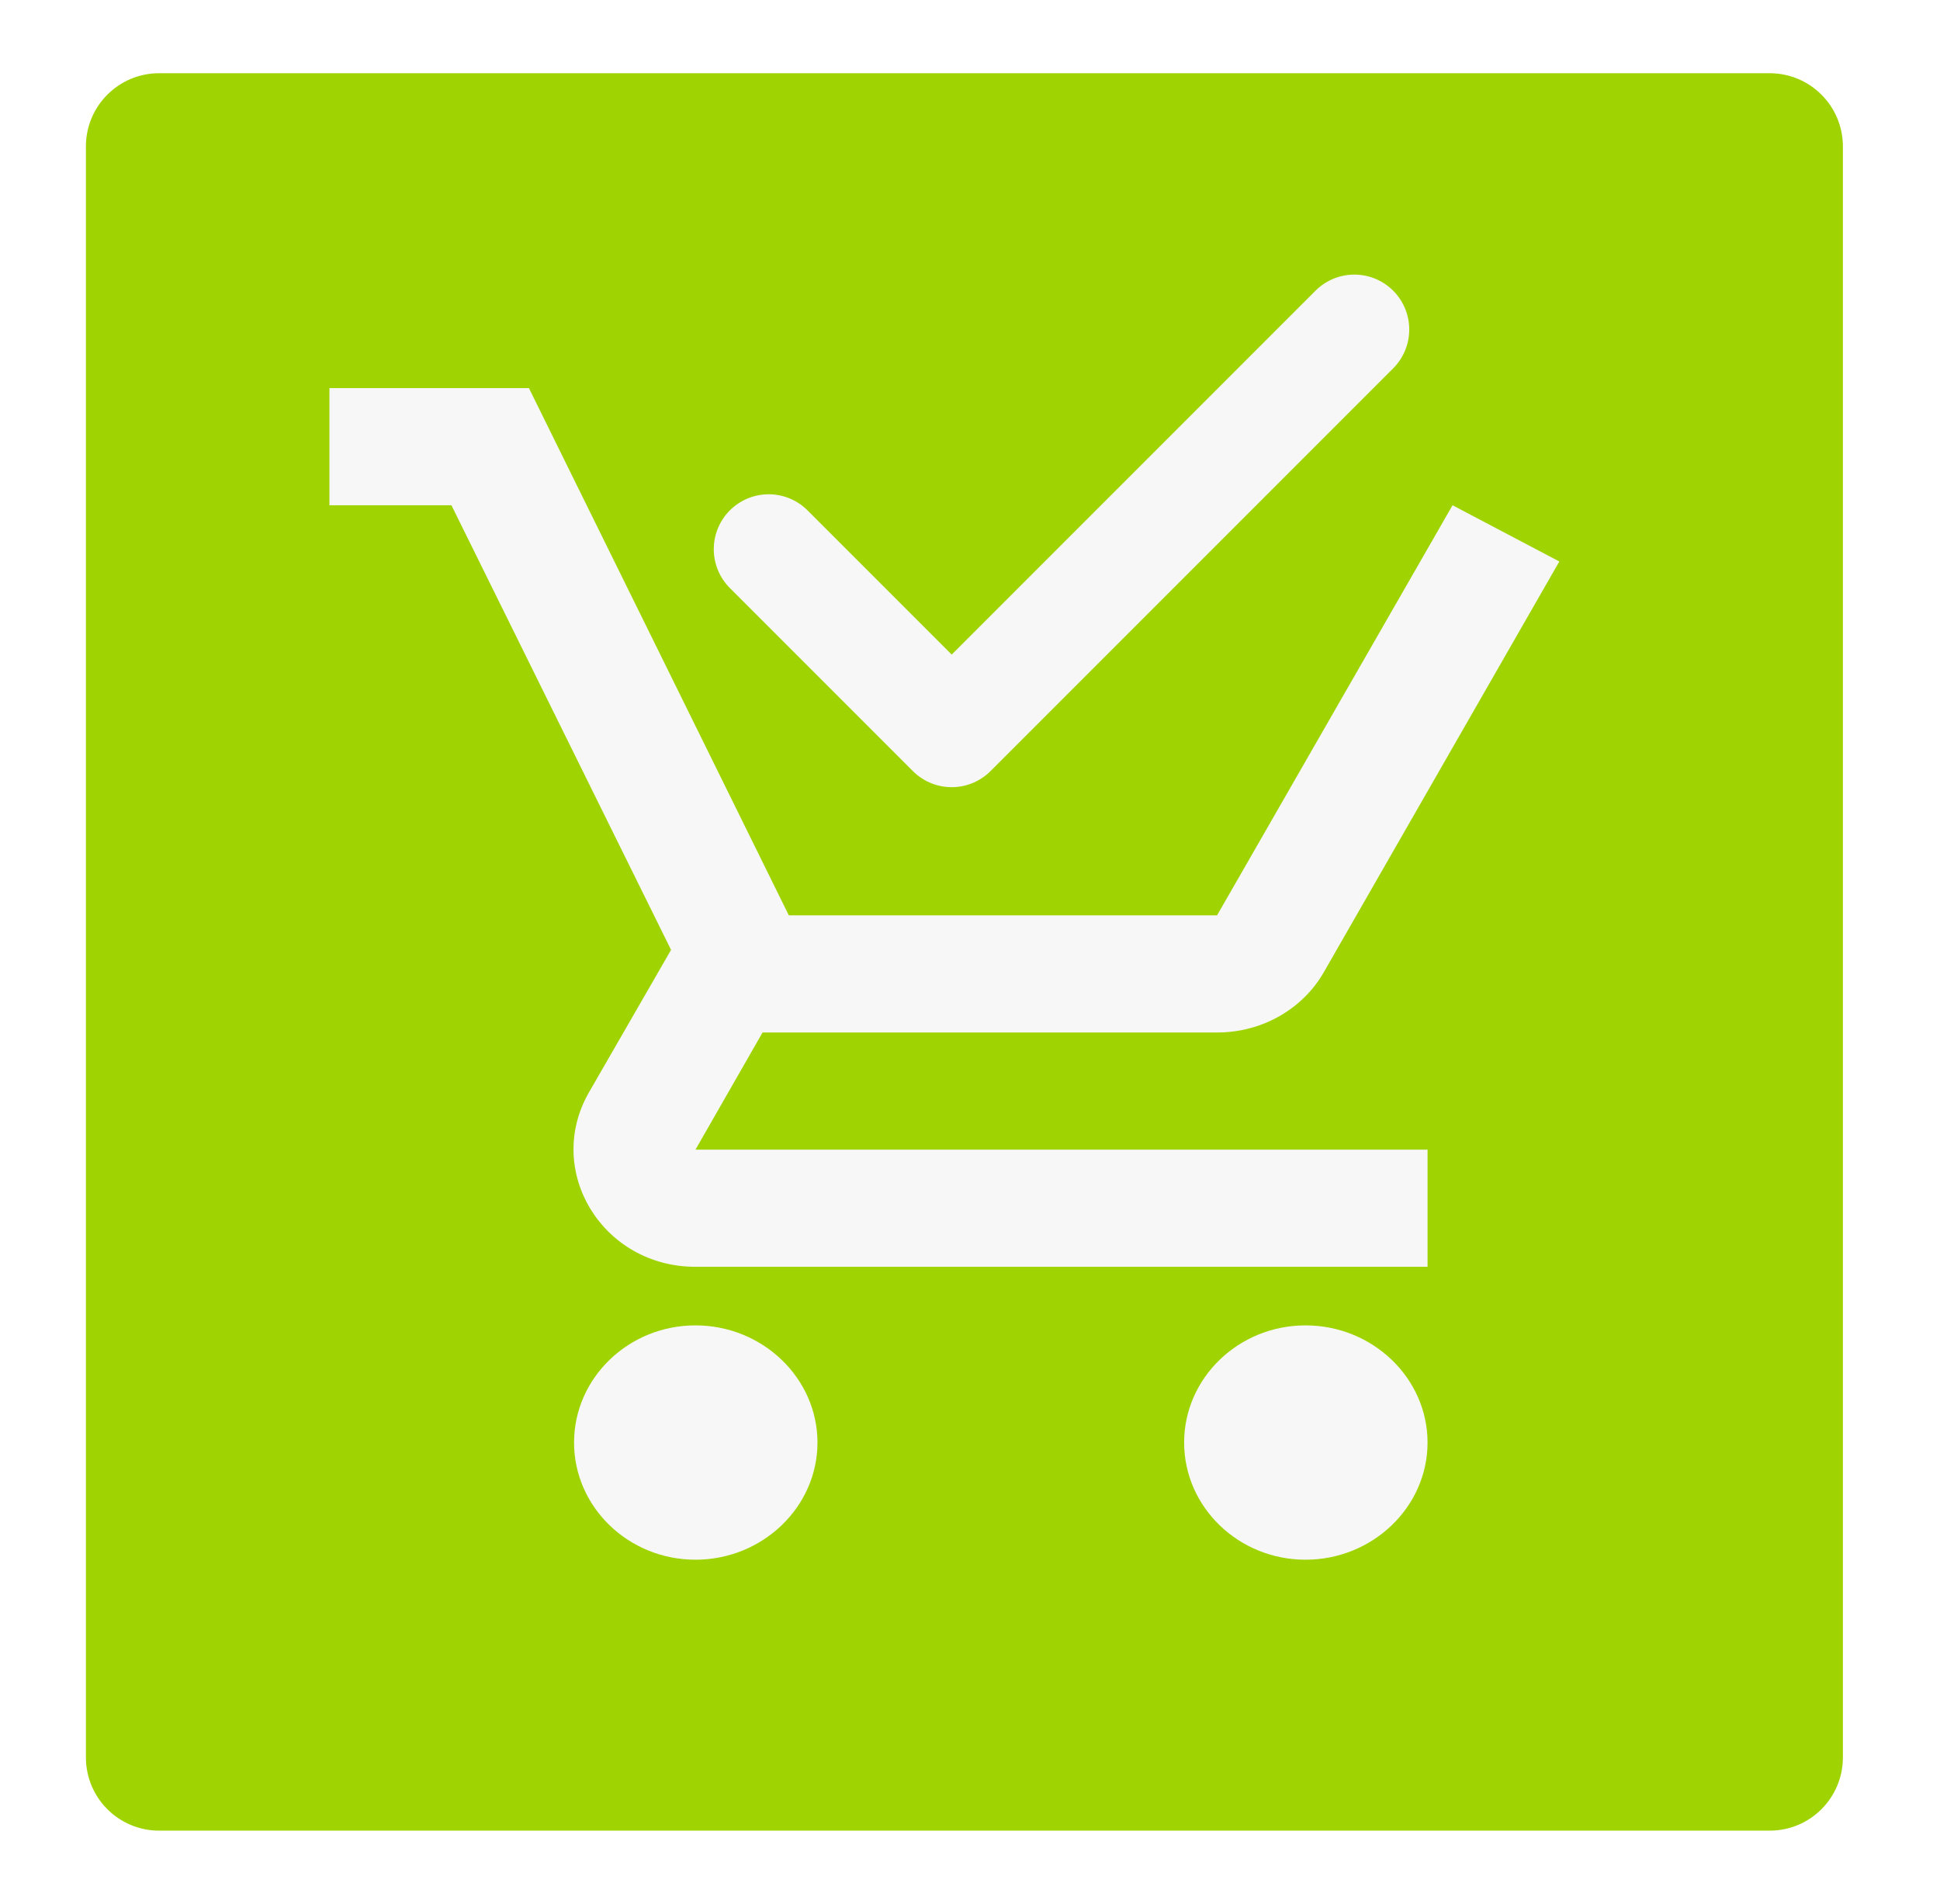 <svg width="53" height="52" viewBox="0 0 53 52" fill="none" xmlns="http://www.w3.org/2000/svg">
<g filter="url(#filter0_f_752_795)">
<path d="M2.347 4C2.347 2.895 3.243 2 4.347 2H48.347C49.452 2 50.347 2.895 50.347 4V48C50.347 49.105 49.452 50 48.347 50H4.347C3.243 50 2.347 49.105 2.347 48V4Z" fill="#9FD402"/>
</g>
<path d="M19 36.2C17.167 36.2 15.683 37.64 15.683 39.4C15.683 41.16 17.167 42.6 19 42.6C20.833 42.6 22.333 41.16 22.333 39.4C22.333 37.64 20.833 36.2 19 36.2ZM35.667 36.2C33.833 36.2 32.35 37.64 32.35 39.4C32.35 41.16 33.833 42.6 35.667 42.6C37.5 42.6 39 41.16 39 39.4C39 37.64 37.5 36.2 35.667 36.2ZM20.833 28.2H33.25C34.5 28.2 35.6 27.544 36.167 26.552L42.6 15.336L39.683 13.8L33.25 25H21.55L14.45 10.6H9V13.8H12.333L18.333 25.944L16.083 29.848C14.867 31.992 16.467 34.6 19 34.6H39V31.4H19L20.833 28.2Z" fill="#F7F7F7"/>
<path d="M37 9L26 20L21 15" stroke="#F7F7F7" stroke-width="3" stroke-linecap="round" stroke-linejoin="round"/>
<defs>
<filter id="filter0_f_752_795" x="0.347" y="0" width="52" height="52" filterUnits="userSpaceOnUse" color-interpolation-filters="sRGB">
<feFlood flood-opacity="0" result="BackgroundImageFix"/>
<feBlend mode="normal" in="SourceGraphic" in2="BackgroundImageFix" result="shape"/>
<feGaussianBlur stdDeviation="1" result="effect1_foregroundBlur_752_795"/>
</filter>
</defs>
</svg>
